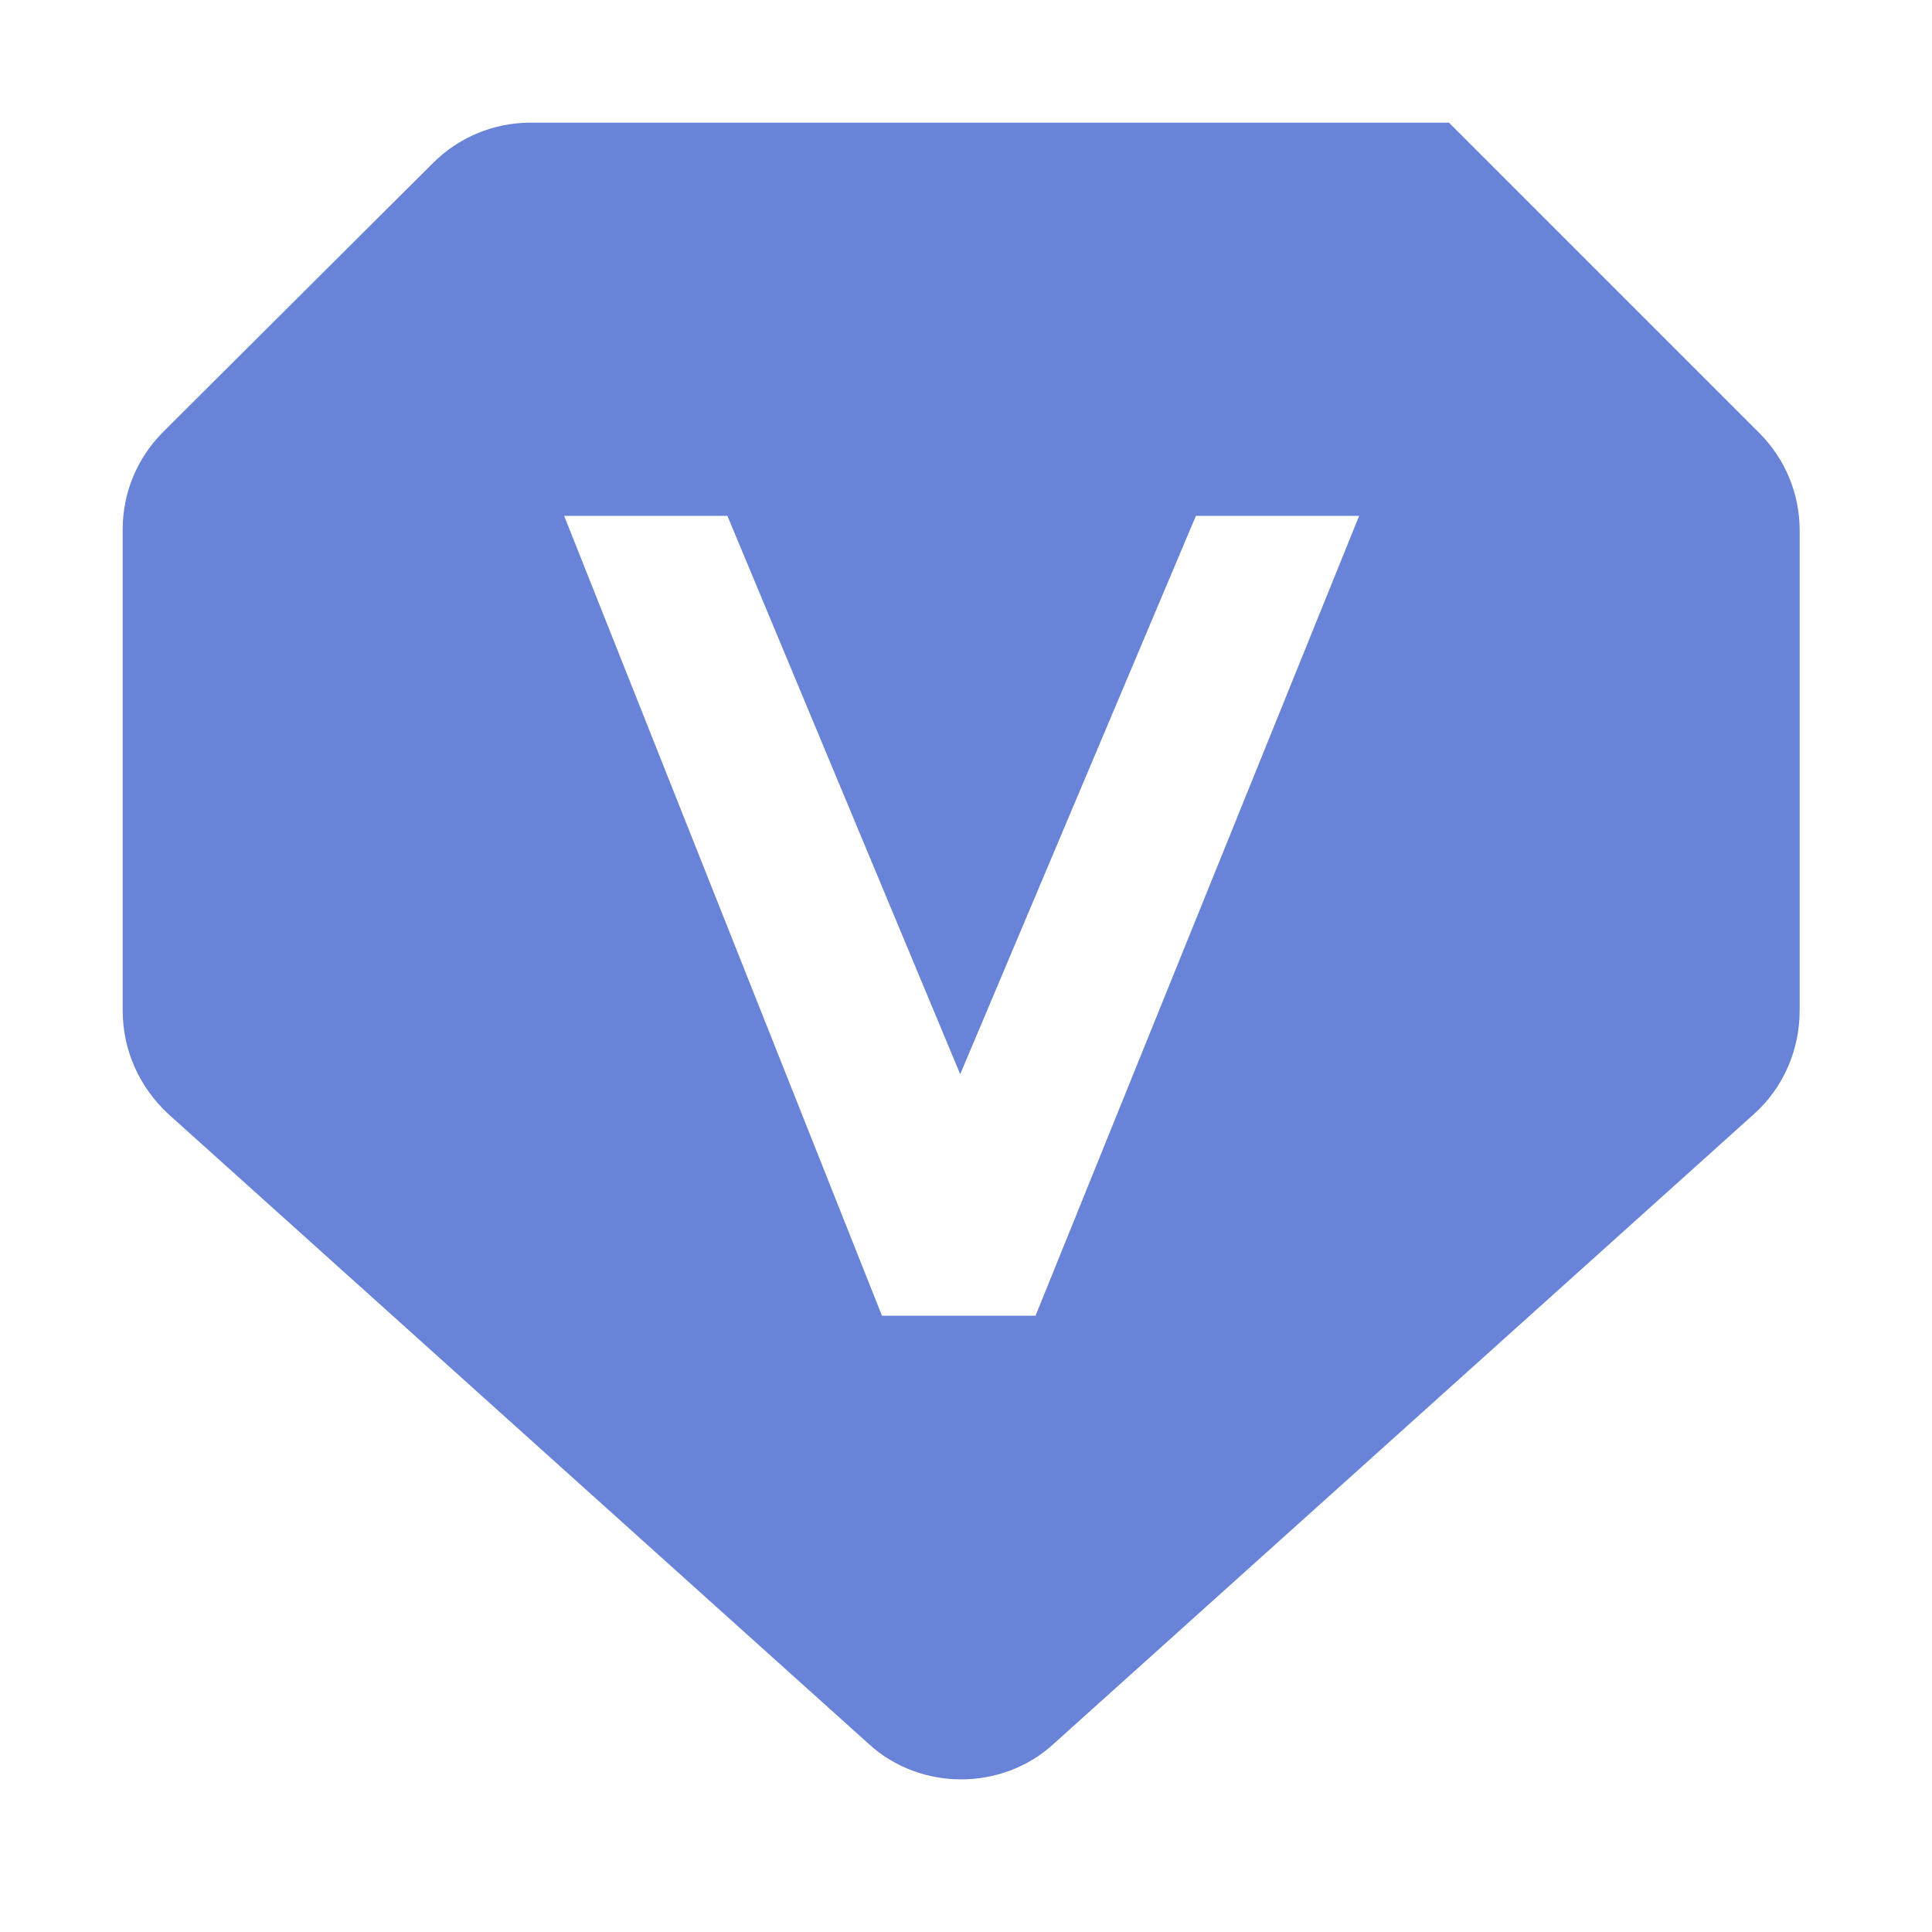 <?xml version="1.0" encoding="utf-8"?>
<!-- Generator: Adobe Illustrator 22.0.1, SVG Export Plug-In . SVG Version: 6.00 Build 0)  -->
<svg version="1.1" id="图层_1" xmlns="http://www.w3.org/2000/svg" xmlns:xlink="http://www.w3.org/1999/xlink" x="0px" y="0px"
	 viewBox="0 0 200 200" enable-background="new 0 0 200 200" xml:space="preserve">
<g id="图层_1_1_">
	<path fill="#6883D8" d="M182.1,44.8L150,12.7H54.9c-3.8,0-7.4,1.5-10.1,4.2L16.9,44.7c-2.7,2.7-4.2,6.3-4.2,10.1v49.8
		c0,4.1,1.7,7.9,4.7,10.7l72.5,65.2c2.7,2.5,6.2,3.7,9.6,3.7s6.9-1.2,9.6-3.7l72.5-65.2c3-2.7,4.7-6.6,4.7-10.7V54.9
		C186.3,51.1,184.8,47.5,182.1,44.8z M107.2,136.2H91.3L58.4,53.4h16.9l24.1,57.8l24.4-57.8h16.9L107.2,136.2z"/>
</g>
</svg>
